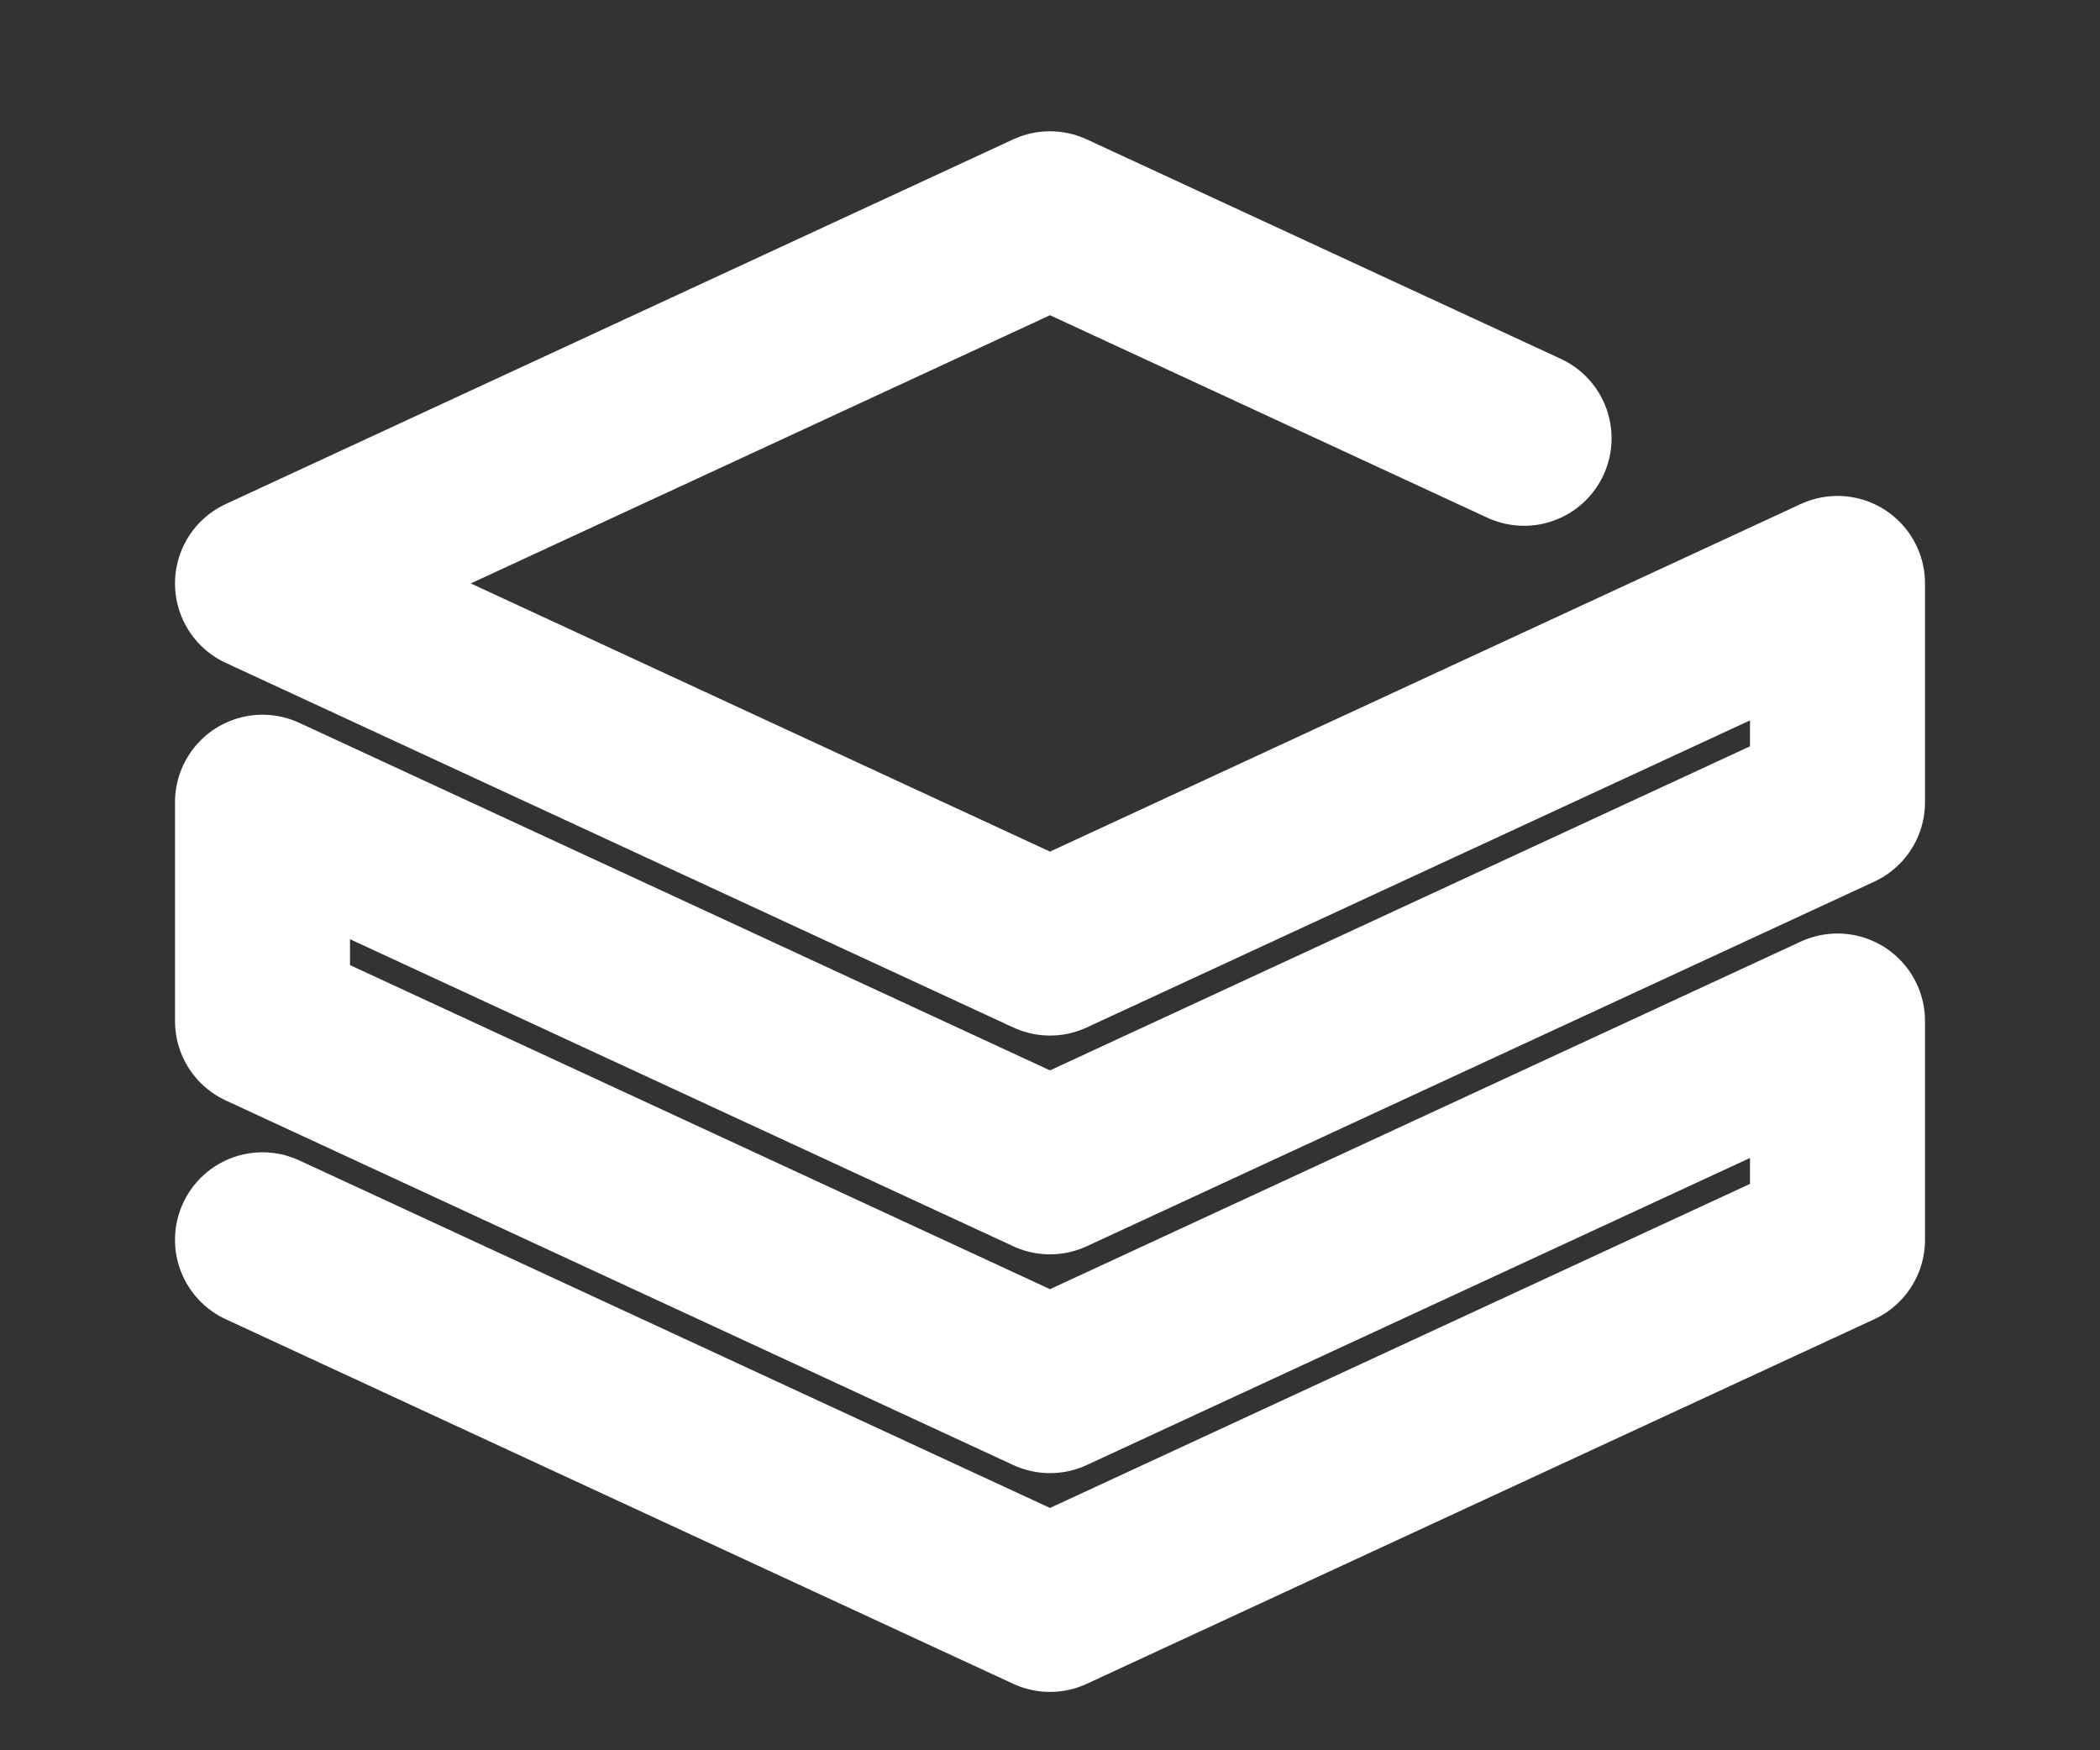 <svg width="24" height="20" viewBox="0 0 24 20" fill="none" xmlns="http://www.w3.org/2000/svg">
<rect x="0" y="0" width="24" height="20" fill="#333333" stroke="none"/>
<g clip-path="url(#clip0_32_8000)">
<path d="M3 14.167L12 18.333L21 14.167V11.667L12 15.833L3 11.667V9.167L12 13.333L21 9.167V6.667L12 10.833L3 6.667L12 2.5L17.418 5.008" stroke="white" stroke-width="2" stroke-linecap="round" stroke-linejoin="round"/>
</g>
<defs>
<clipPath id="clip0_32_8000">
<rect width="24" height="20" fill="white"/>
</clipPath>
</defs>
</svg>
